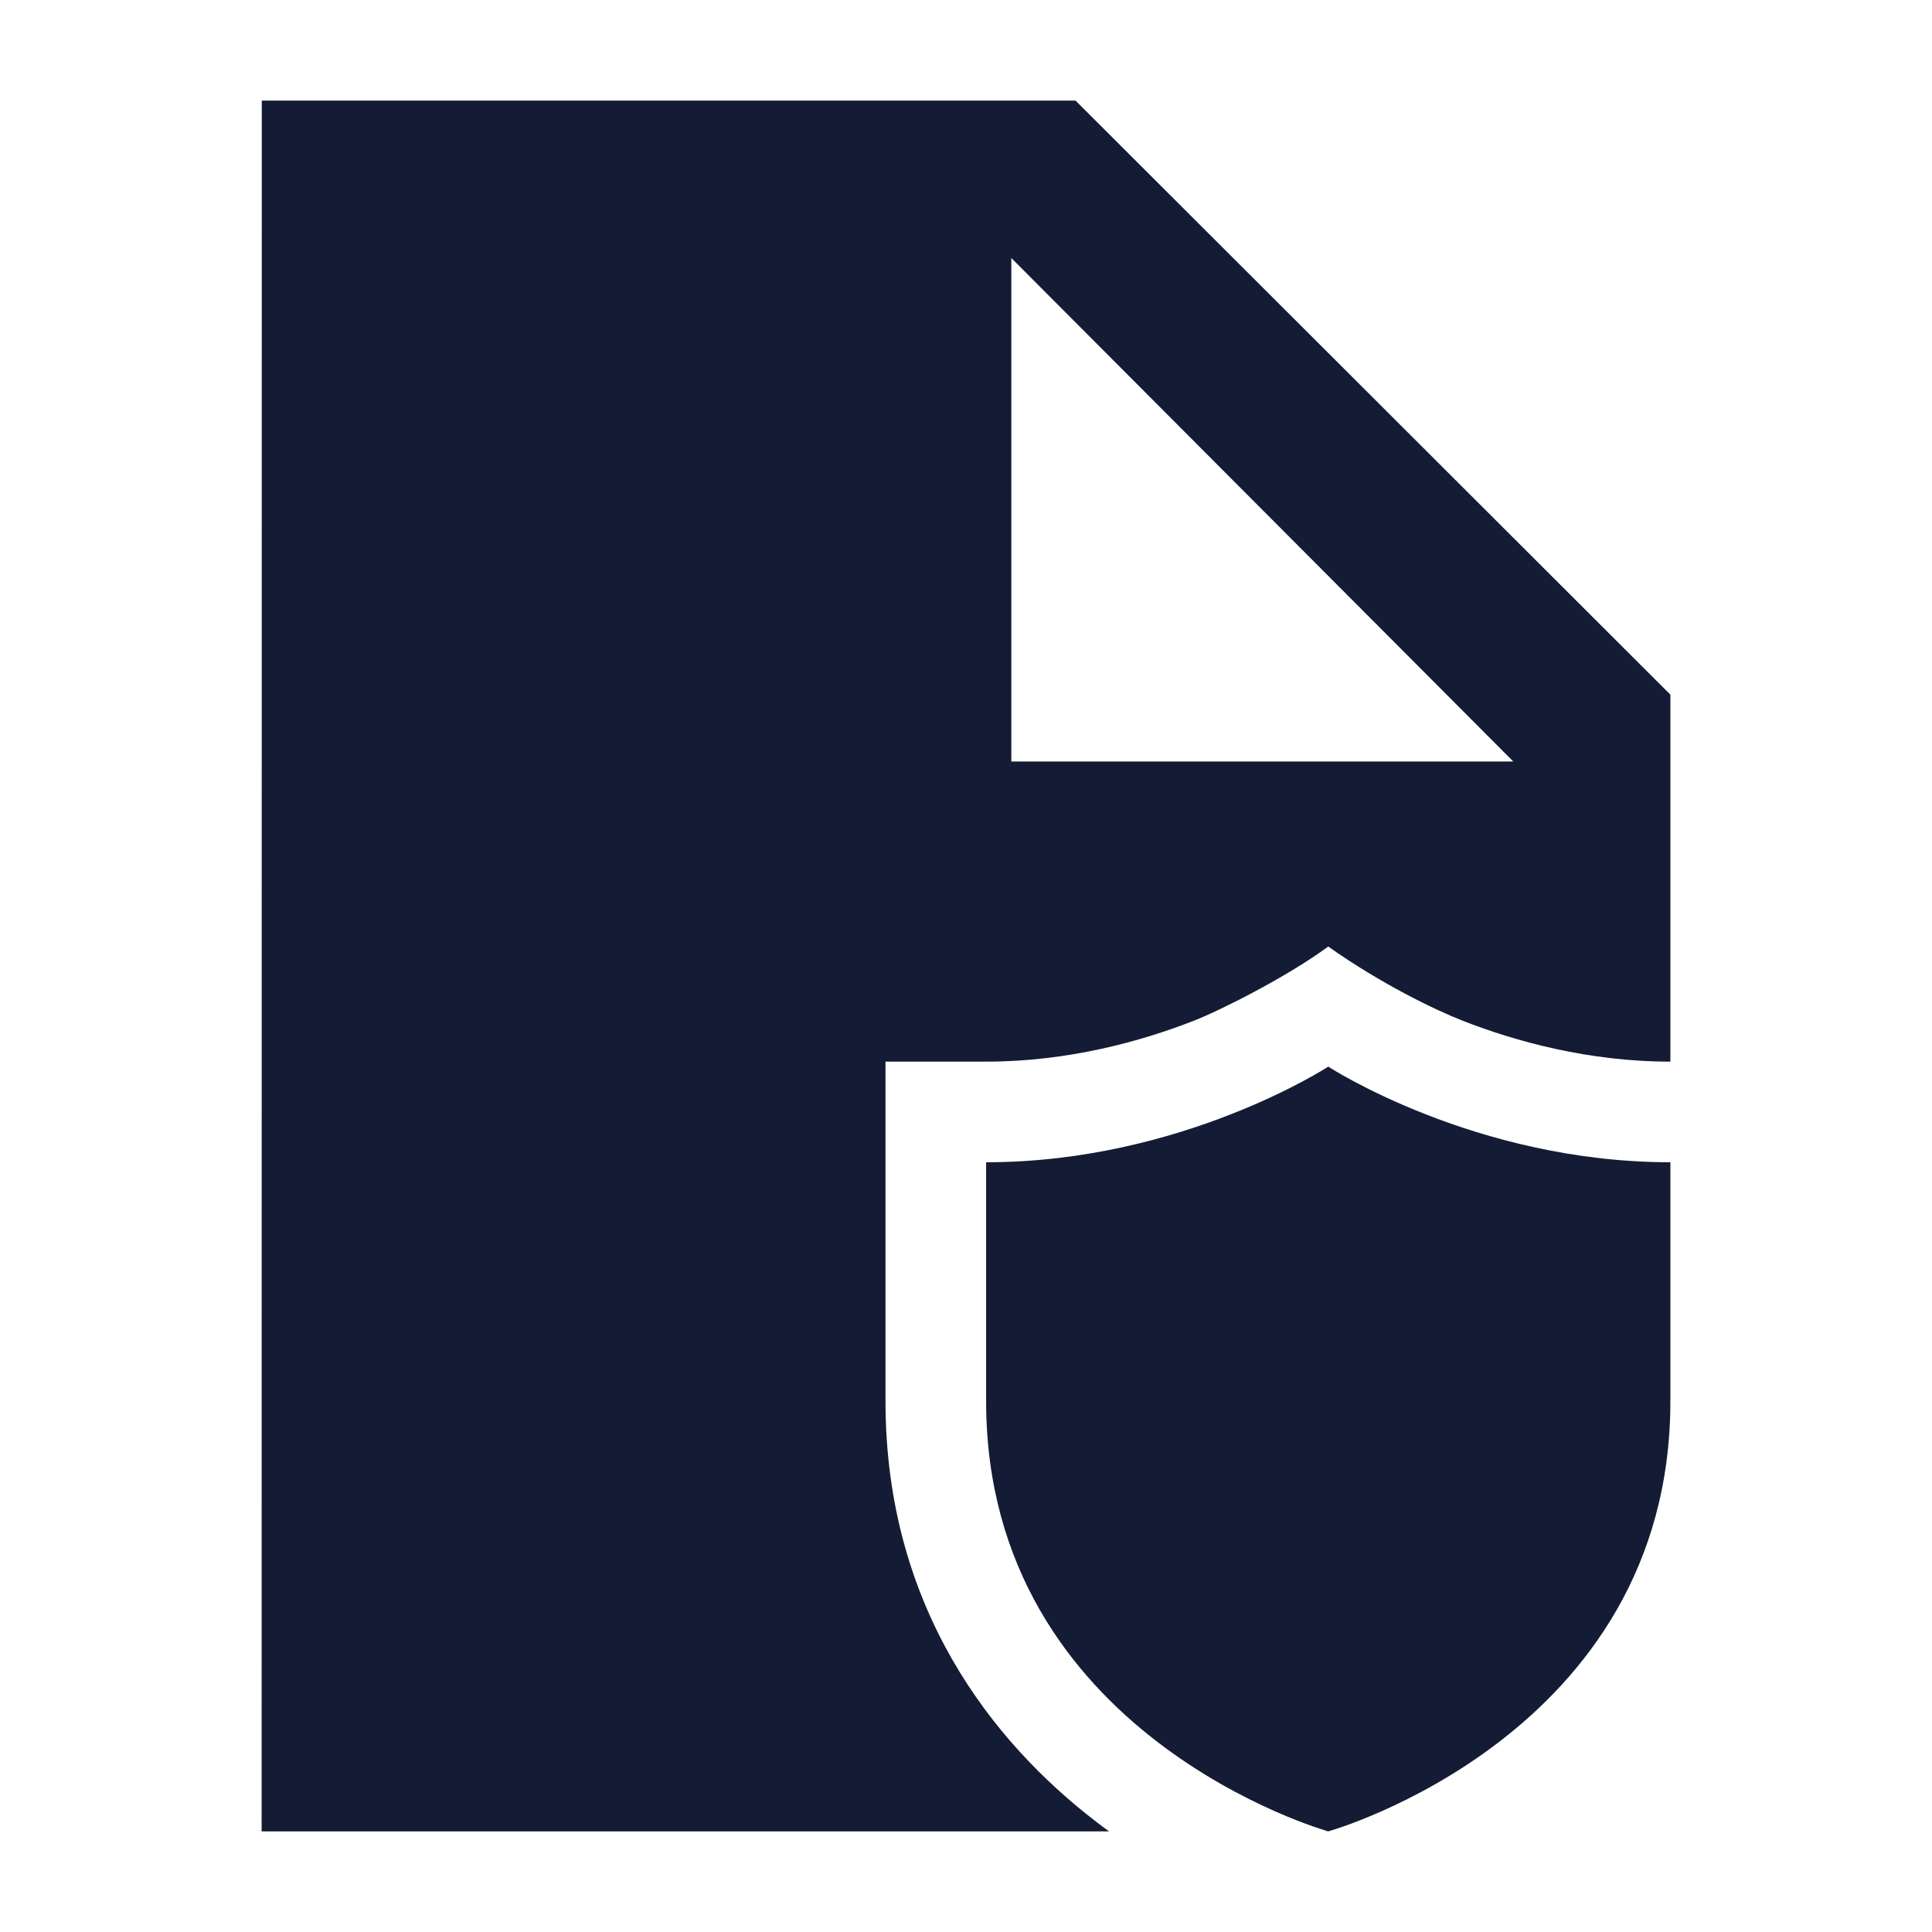 <svg width="24" height="24" viewBox="0 0 24 24" fill="none" xmlns="http://www.w3.org/2000/svg">
<path d="M20.75 17.406V14.438C18.322 14.438 16.5 13.25 16.5 13.25C16.5 13.25 14.679 14.438 12.25 14.438V17.406C12.25 21.562 16.5 22.75 16.5 22.75C16.5 22.75 20.75 21.562 20.75 17.406Z" fill="#141B34"/>
<path fill-rule="evenodd" clip-rule="evenodd" d="M3.252 1.25L3.25 22.75H13.777C13.722 22.71 13.668 22.67 13.614 22.628C12.341 21.65 11 19.981 11 17.406V13.188H12.25C13.265 13.188 14.17 12.938 14.83 12.68C15.158 12.552 15.985 12.137 16.5 11.758C17.162 12.227 17.842 12.552 18.17 12.68C18.83 12.938 19.735 13.188 20.75 13.188V8.629L13.361 1.25H3.252ZM12.563 3.205L18.799 9.46H12.563V3.205Z" fill="#141B34"/>
</svg>
